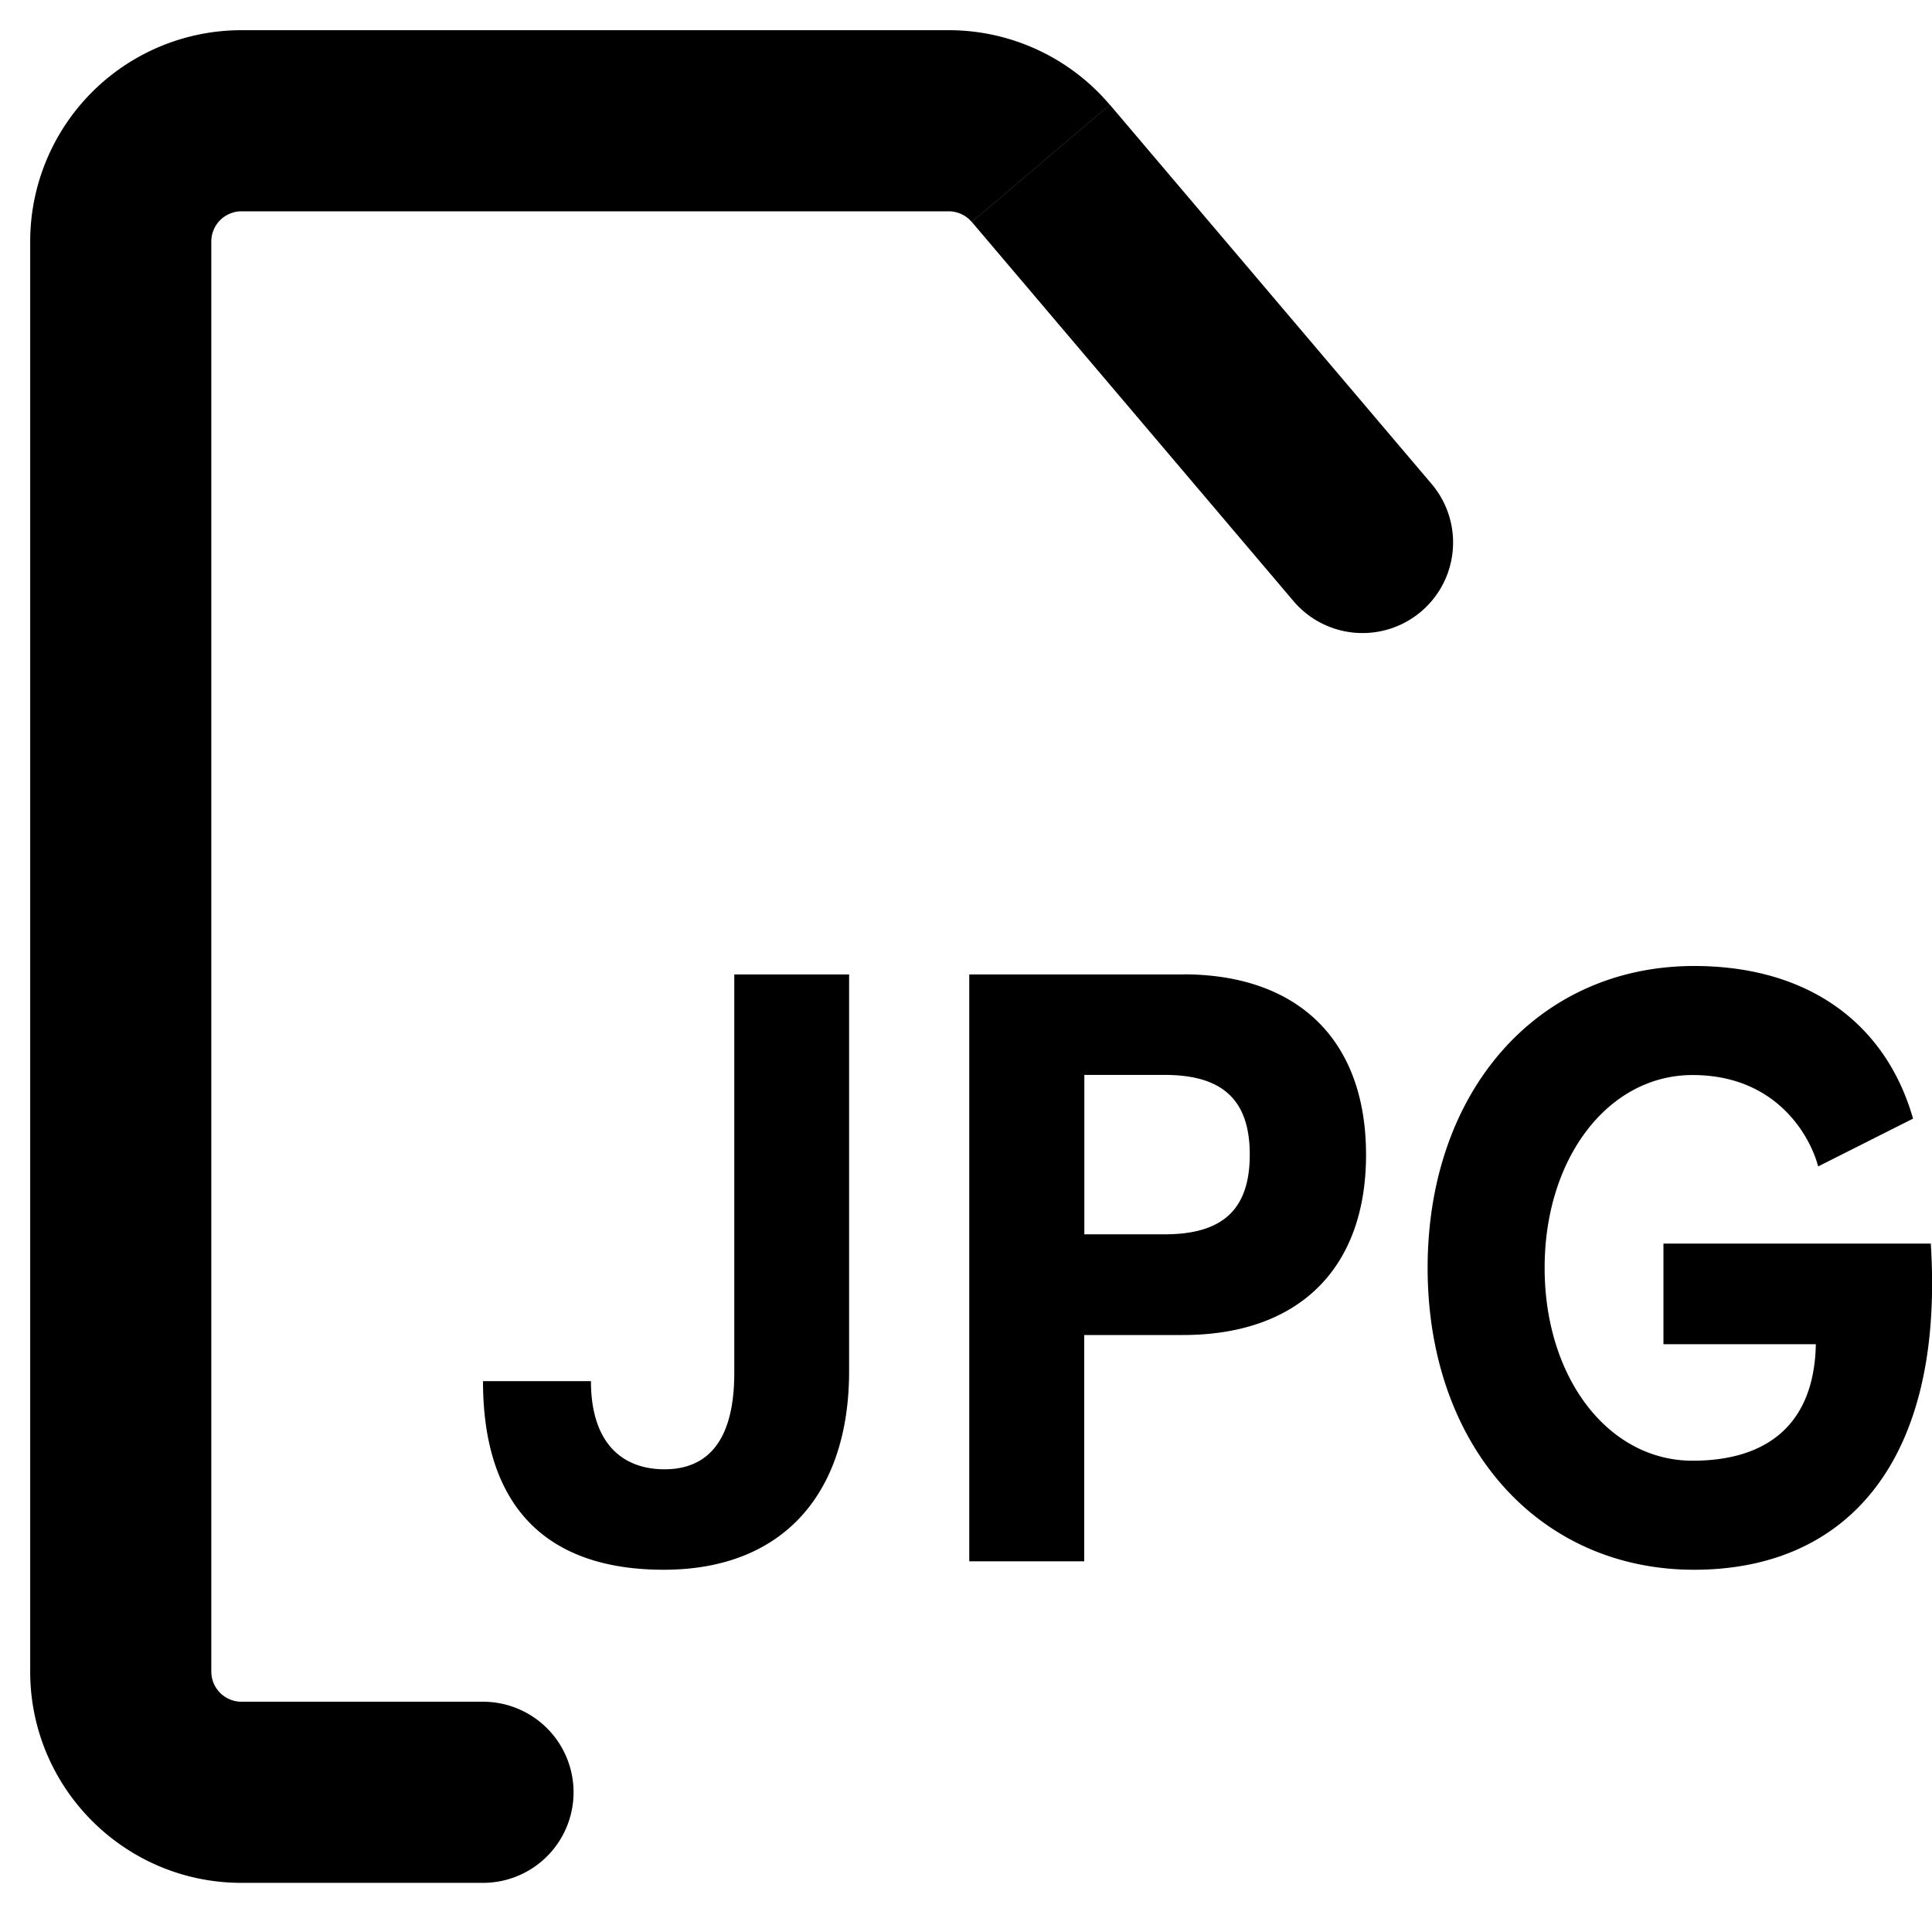 <svg xmlns="http://www.w3.org/2000/svg" width="16" height="16" fill="none" viewBox="0 0 16 16"><path fill="#000" d="M10.718 4.985a.75.75 0 0 0 1.144-.97l-1.144.97ZM4 15.593a.75.75 0 0 0 0-1.5v1.5ZM2 1v.75V1Zm5.857 0v.75V1Zm.763.353-.572.485.572-.485Zm-6.87 12.49V2H.25v11.843h1.5ZM2 1.75h5.857V.25H2v1.5Zm6.048.088 2.67 3.147 1.144-.97L9.192.868l-1.144.97ZM2 15.593h2v-1.5H2v1.5ZM1.75 2A.25.25 0 0 1 2 1.75V.25A1.75 1.75 0 0 0 .25 2h1.5ZM.25 13.843c0 .966.784 1.75 1.75 1.75v-1.5a.25.25 0 0 1-.25-.25H.25ZM7.857 1.75a.25.25 0 0 1 .19.088l1.144-.97A1.75 1.75 0 0 0 7.857.25v1.5ZM5.497 13c.983 0 1.535-.625 1.535-1.646V8.07h-.951v3.3c0 .548-.21.798-.578.798-.349 0-.609-.216-.609-.73H4C4 12.466 4.514 13 5.497 13Zm4.3-4.93h-1.77v4.86h.952v-1.874h.818c.958 0 1.516-.55 1.516-1.493 0-.945-.558-1.494-1.516-1.494Zm-.152 2.152H8.98v-1.32h.666c.482 0 .704.21.704.66 0 .452-.222.66-.704.66Zm6.345.077h-2.214v.833h1.262c-.013.667-.406.965-1.021.965-.698 0-1.225-.687-1.225-1.597 0-.91.527-1.597 1.225-1.597.716 0 .983.534 1.04.757l.786-.396C15.621 8.486 14.987 8 14.03 8c-1.294 0-2.207 1.035-2.207 2.5s.913 2.5 2.207 2.5c1.263 0 2.075-.896 1.96-2.701Z"/></svg>